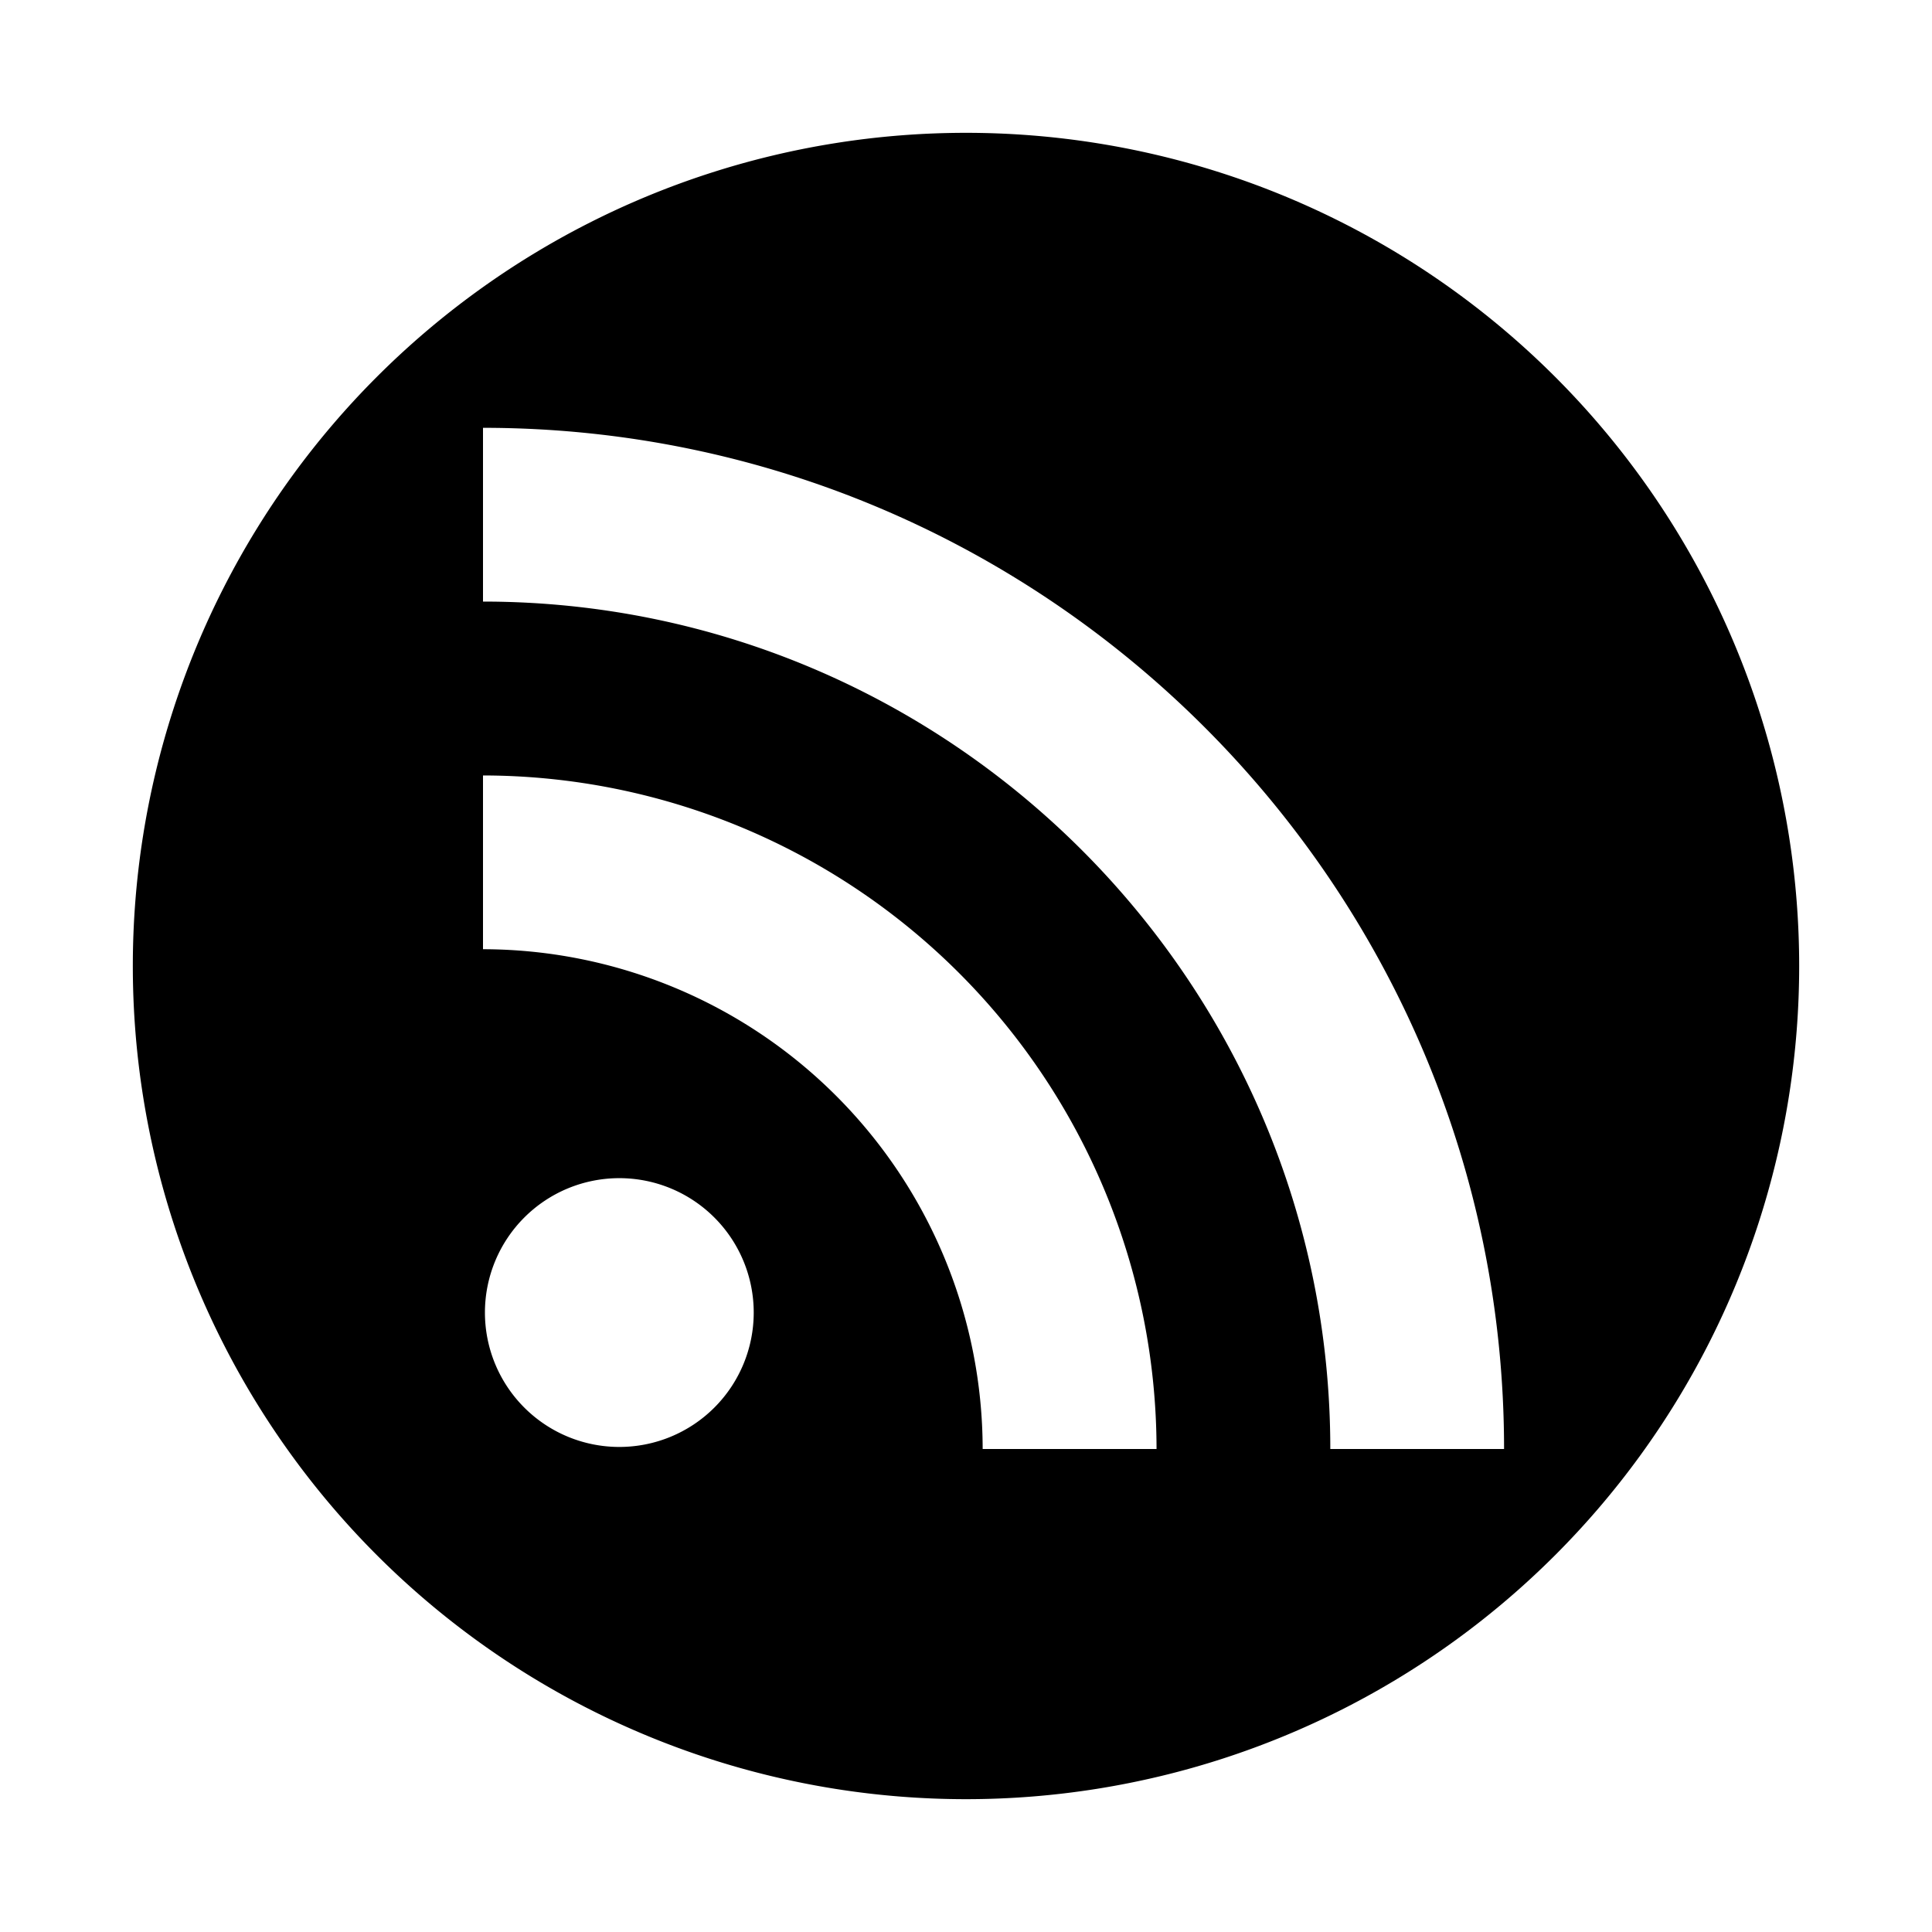 <svg xmlns="http://www.w3.org/2000/svg" viewBox="0 0 16 16"><path d="M8 1.1a6.9 6.9 0 100 13.8A6.9 6.9 0 008 1.1zM5.129 11.983a1.113 1.113 0 110-2.226 1.113 1.113 0 010 2.226zM8.138 12A4.144 4.144 0 004 7.861V6.422A5.585 5.585 0 019.578 12h-1.44zm2.879 0c0-3.869-3.148-7.018-7.017-7.018V3.543c4.663 0 8.456 3.795 8.456 8.457h-1.439z"/></svg>